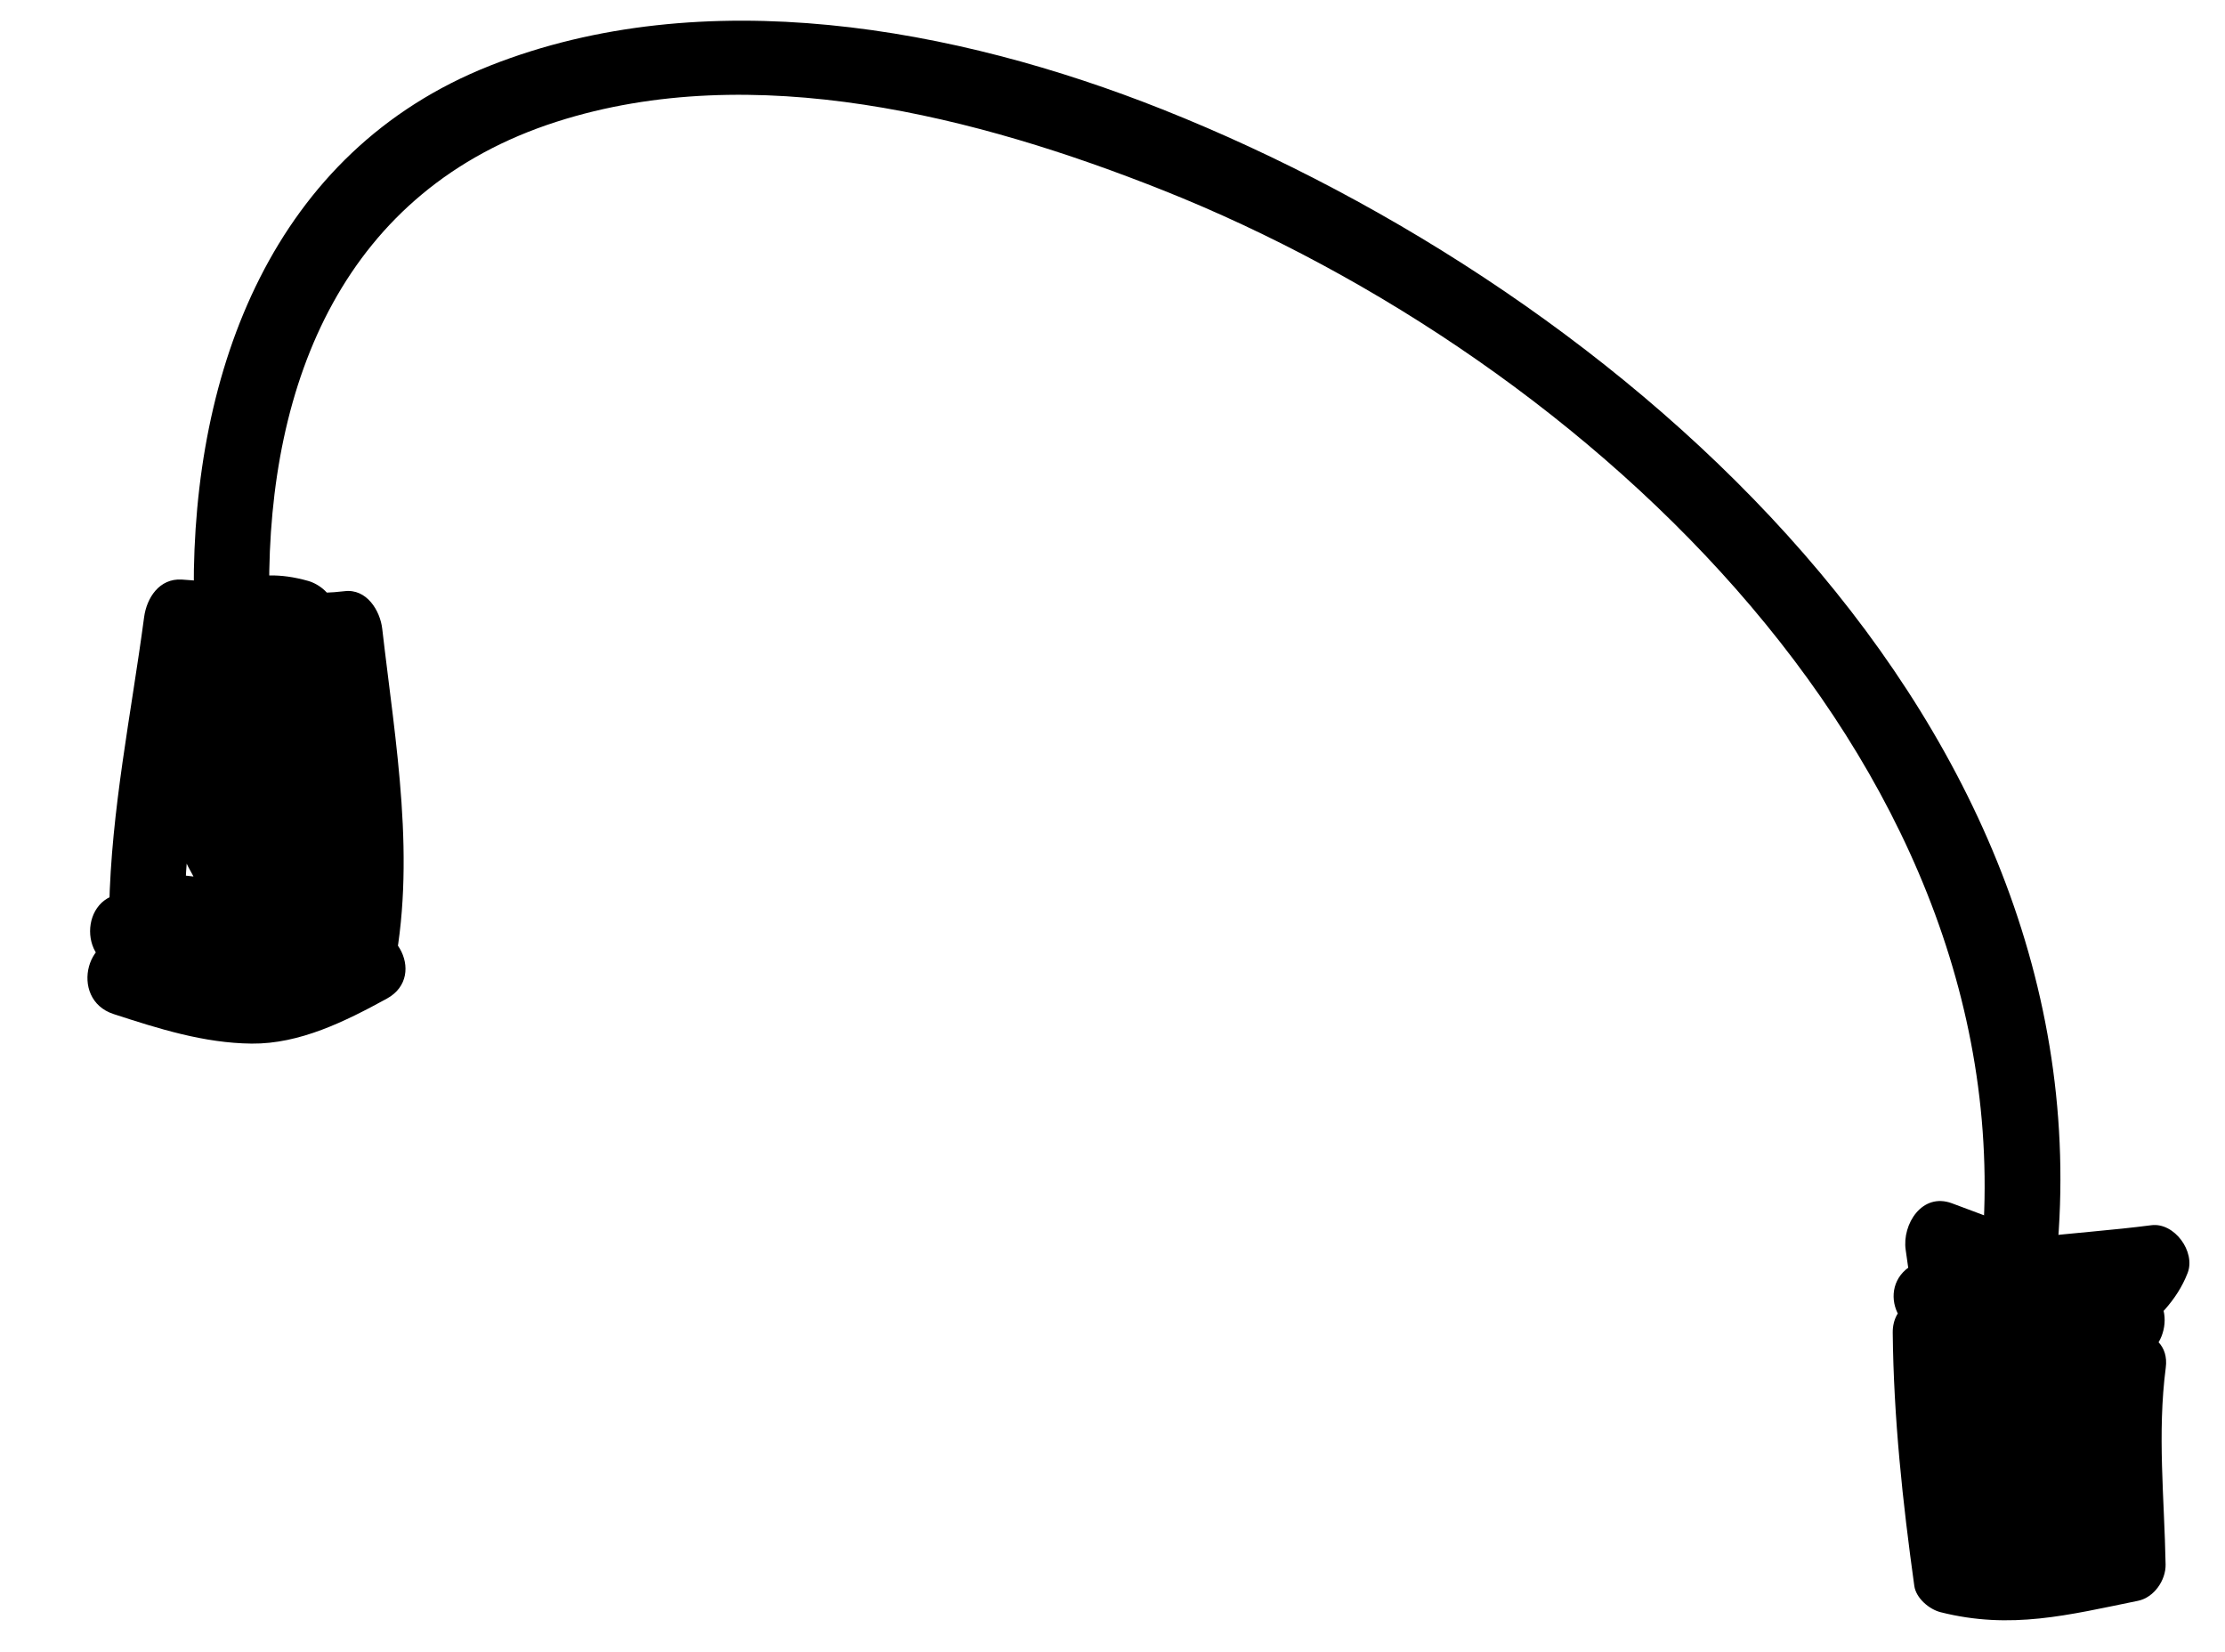 <?xml version="1.0" encoding="utf-8"?>
<!-- Generator: Adobe Illustrator 17.0.0, SVG Export Plug-In . SVG Version: 6.00 Build 0)  -->
<!DOCTYPE svg PUBLIC "-//W3C//DTD SVG 1.1//EN" "http://www.w3.org/Graphics/SVG/1.1/DTD/svg11.dtd">
<svg version="1.1" id="Calque_1" xmlns="http://www.w3.org/2000/svg" xmlns:xlink="http://www.w3.org/1999/xlink" x="0px" y="0px"
	 width="90.87px" height="67.48px" viewBox="0 0 90.87 67.48" style="enable-background:new 0 0 90.87 67.48;" xml:space="preserve"
	>
<g>
	<g>
		<g>
			<g>
				<g>
					<path d="M4.64,41.411c1.839,0.598,3.685,1.186,5.636,1.206c1.971,0.02,3.839-0.916,5.522-1.836
						c1.742-0.952,0.189-3.611-1.554-2.658c-1.255,0.686-2.516,1.336-3.968,1.415c-1.62,0.089-3.307-0.604-4.818-1.096
						C3.565,37.826,2.761,40.8,4.64,41.411L4.64,41.411z"/>
				</g>
			</g>
			<g>
				<g>
					<path d="M16.031,39.861c0.998-4.684,0.119-9.492-0.42-14.18c-0.086-0.751-0.639-1.649-1.539-1.539
						c-2.264,0.274-4.402-0.338-6.648-0.475c-0.918-0.056-1.434,0.75-1.539,1.539c-0.527,3.957-1.345,7.868-1.425,11.871
						c-0.013,0.635,0.474,1.367,1.13,1.484c1.548,0.276,3.435,0.099,4.856,0.795c1.286,0.63,3.022-0.721,2.106-2.106
						c-0.706-1.068-2.966-3.525-2.528-4.962c0.448-1.467,1.32-2.781,1.733-4.299c0.263-0.966-0.482-1.949-1.484-1.949
						c-0.633,0-1.266,0-1.899,0c-0.954,0-1.813,0.991-1.484,1.949c1.161,3.38,2.115,6.4,1.844,10.037
						c1.008-0.136,2.016-0.273,3.024-0.409c-0.822-2.794-0.999-5.678-1.425-8.547c-0.938,0.395-1.876,0.791-2.814,1.186
						c0.91,1.791,0.419,4.316,0.795,6.28c0.312,1.635,2.487,1.29,2.969,0c0.684-1.831-0.372-5.062,1.029-6.443
						c-0.806-0.104-1.612-0.208-2.418-0.312c0.889,1.845,0.04,4.296,0.795,6.28c0.643,1.69,2.8,1.312,3.024-0.409
						c0.332-2.552,0.056-5.04,0-7.598c-0.044-2.033-2.854-1.925-3.079,0c-0.406,3.48-0.041,6.957,0,10.447
						c0.377-0.495,0.753-0.99,1.13-1.484c-2.014,0.556-4.479-0.53-6.595-0.53c-1.985,0-1.985,3.079,0,3.079
						c3.056,0,6.573-1.103,8.295-3.764c1.966-3.037,0.728-7.748,0.193-11.005c-0.085-0.515-0.6-0.941-1.075-1.075
						c-2.36-0.665-3.459,0.308-5.567,0.95c-1.894,0.576-1.086,3.548,0.818,2.969c1.45-0.441,2.241-1.425,3.93-0.95
						c-0.358-0.358-0.717-0.717-1.075-1.075c0.412,2.509,1.046,5.299,0.446,7.828c-0.557,2.348-3.934,3.044-5.966,3.044
						c-1.985,0-1.985,3.079,0,3.079c2.541,0,4.866,1.123,7.413,0.42c0.654-0.181,1.138-0.801,1.13-1.484
						c-0.041-3.489-0.406-6.966,0-10.447c-1.026,0-2.052,0-3.079,0c0.056,2.557,0.332,5.046,0,7.598
						c1.008-0.136,2.016-0.273,3.024-0.409c-0.868-2.281-0.022-4.768-1.105-7.016c-0.439-0.91-1.755-0.965-2.418-0.312
						c-2.276,2.244-0.828,5.146-1.82,7.802c0.99,0,1.979,0,2.969,0c-0.452-2.365,0.021-4.801-1.105-7.016
						c-0.858-1.687-3.05-0.406-2.814,1.186c0.427,2.878,0.599,5.742,1.425,8.547c0.508,1.727,2.897,1.291,3.024-0.409
						c0.291-3.91-0.703-7.212-1.954-10.856c-0.495,0.65-0.99,1.299-1.484,1.949c0.633,0,1.266,0,1.899,0
						c-0.495-0.65-0.99-1.299-1.484-1.949c-0.459,1.683-1.855,3.477-1.914,5.231c-0.079,2.333,1.817,4.584,3.019,6.402
						c0.702-0.702,1.404-1.404,2.106-2.106c-1.835-0.899-3.611-0.751-5.591-1.105c0.377,0.495,0.753,0.99,1.13,1.484
						c0.079-3.998,0.898-7.918,1.425-11.871c-0.513,0.513-1.026,1.026-1.539,1.539c2.272,0.138,4.356,0.753,6.648,0.475
						c-0.513-0.513-1.026-1.026-1.539-1.539c0.501,4.358,1.458,9.006,0.53,13.361C12.65,40.978,15.617,41.802,16.031,39.861
						L16.031,39.861z"/>
				</g>
			</g>
		</g>
		<g>
			<g>
				<path d="M79.789,55.963c1.321,0.09,2.278,0.822,3.486,1.238c1.382,0.475,2.631,0.441,4.046,0.132
					c1.495-0.327,1.451-2.615,0-2.969c-2.676-0.653-5.349-1.045-8.072-1.425c-0.963-0.134-1.96,0.385-1.949,1.484
					c0.036,3.473,0.403,6.903,0.881,10.339c0.07,0.503,0.61,0.958,1.075,1.075c2.871,0.724,5.221,0.112,8.058-0.465
					c0.656-0.134,1.142-0.837,1.13-1.484c-0.049-2.7-0.344-5.349,0.007-8.04c0.235-1.801-2.507-1.969-3.024-0.409
					c-0.539,1.629,0.191,3.908-0.795,5.33c0.886,0,1.772,0,2.658,0c-1.101-1.66-0.603-4.595-2.452-5.776
					c-0.79-0.505-2.083-0.045-2.261,0.92c-0.38,2.052-0.161,4.116-0.475,6.173c0.938-0.123,1.876-0.245,2.814-0.368
					c-1.124-1.458-1.23-3.605-1.744-5.33c-0.418-1.402-2.624-1.538-2.969,0c-0.315,1.405-0.06,2.913-0.475,4.274
					c0.938-0.123,1.876-0.245,2.814-0.368c-0.326-0.671-0.108-1.617-0.475-2.374c-0.689-1.421-2.869-0.683-2.869,0.777
					c0,0.791,0,1.583,0,2.374c1.026,0,2.052,0,3.079,0c-0.458-3.624-0.963-7.24-1.48-10.856c-0.631,0.631-1.262,1.262-1.894,1.894
					c2.485,0.93,4.934,1.823,7.23,3.169c0.395-0.938,0.791-1.876,1.186-2.814c-2.874-1.051-5.865-1.418-8.891-0.95
					c0.273,0.99,0.546,1.979,0.818,2.969c2.764-0.963,5.733-0.995,8.613-1.37c-0.495-0.65-0.99-1.299-1.484-1.949
					c-0.722,1.868-3.202,2.562-4.118,4.381c-0.891,1.768,1.765,3.327,2.658,1.554c1.039-2.062,3.532-2.797,4.429-5.116
					c0.334-0.864-0.539-2.072-1.484-1.949c-3.142,0.409-6.415,0.428-9.431,1.48c-1.906,0.664-1.119,3.269,0.818,2.969
					c2.463-0.381,4.941,0.104,7.254,0.95c1.676,0.613,2.656-1.952,1.186-2.814c-2.522-1.478-5.235-2.458-7.965-3.479
					c-1.23-0.46-2.041,0.864-1.894,1.894c0.477,3.343,0.946,6.687,1.37,10.037c0.241,1.909,3.079,2.042,3.079,0
					c0-0.791,0-1.583,0-2.374c-0.956,0.259-1.912,0.518-2.869,0.777c0.326,0.671,0.108,1.617,0.475,2.374
					c0.611,1.259,2.451,0.82,2.814-0.368c0.428-1.402,0.156-2.851,0.475-4.274c-0.99,0-1.979,0-2.969,0
					c0.593,1.991,0.751,4.375,2.055,6.066c0.694,0.901,2.586,1.128,2.814-0.368c0.312-2.05,0.099-4.143,0.475-6.173
					c-0.754,0.307-1.508,0.613-2.261,0.92c-0.637-0.407-0.224-0.023-0.06,0.486c0.166,0.516,0.306,1.041,0.455,1.562
					c0.246,0.864,0.449,1.863,0.953,2.623c0.667,1.006,1.985,0.972,2.658,0c1.258-1.815,0.454-4.101,1.105-6.066
					c-1.008-0.136-2.016-0.273-3.024-0.409c-0.351,2.691-0.056,5.341-0.007,8.04c0.377-0.495,0.753-0.99,1.13-1.484
					c-2.235,0.455-4.137,1.041-6.421,0.465c0.358,0.358,0.717,0.717,1.075,1.075c-0.44-3.164-0.738-6.326-0.771-9.521
					c-0.65,0.495-1.299,0.99-1.949,1.484c2.724,0.38,5.397,0.772,8.072,1.425c0-0.99,0-1.979,0-2.969
					c-2.329,0.509-4.371-1.319-6.714-1.48C77.806,52.748,77.819,55.828,79.789,55.963L79.789,55.963z"/>
			</g>
		</g>
		<g>
			<g>
				<path d="M83.947,51.789c2.438-22.185-17.695-39.854-36.462-47.318C39.027,1.107,28.744-0.767,20.017,2.68
					C11.122,6.193,7.863,15.151,7.914,24.112c0.011,1.985,3.09,1.986,3.079,0c-0.049-8.559,3.082-16.366,11.741-19.141
					c8.039-2.577,17.198-0.209,24.763,2.799c17.34,6.896,35.597,23.768,33.372,44.019C80.652,53.761,83.733,53.74,83.947,51.789
					L83.947,51.789z"/>
			</g>
		</g>
	</g>
	<g>
		<g>
			<path d="M81.731,64.579c1.985,0,1.985-3.079,0-3.079C79.746,61.501,79.746,64.579,81.731,64.579L81.731,64.579z"/>
		</g>
	</g>
</g>
</svg>

